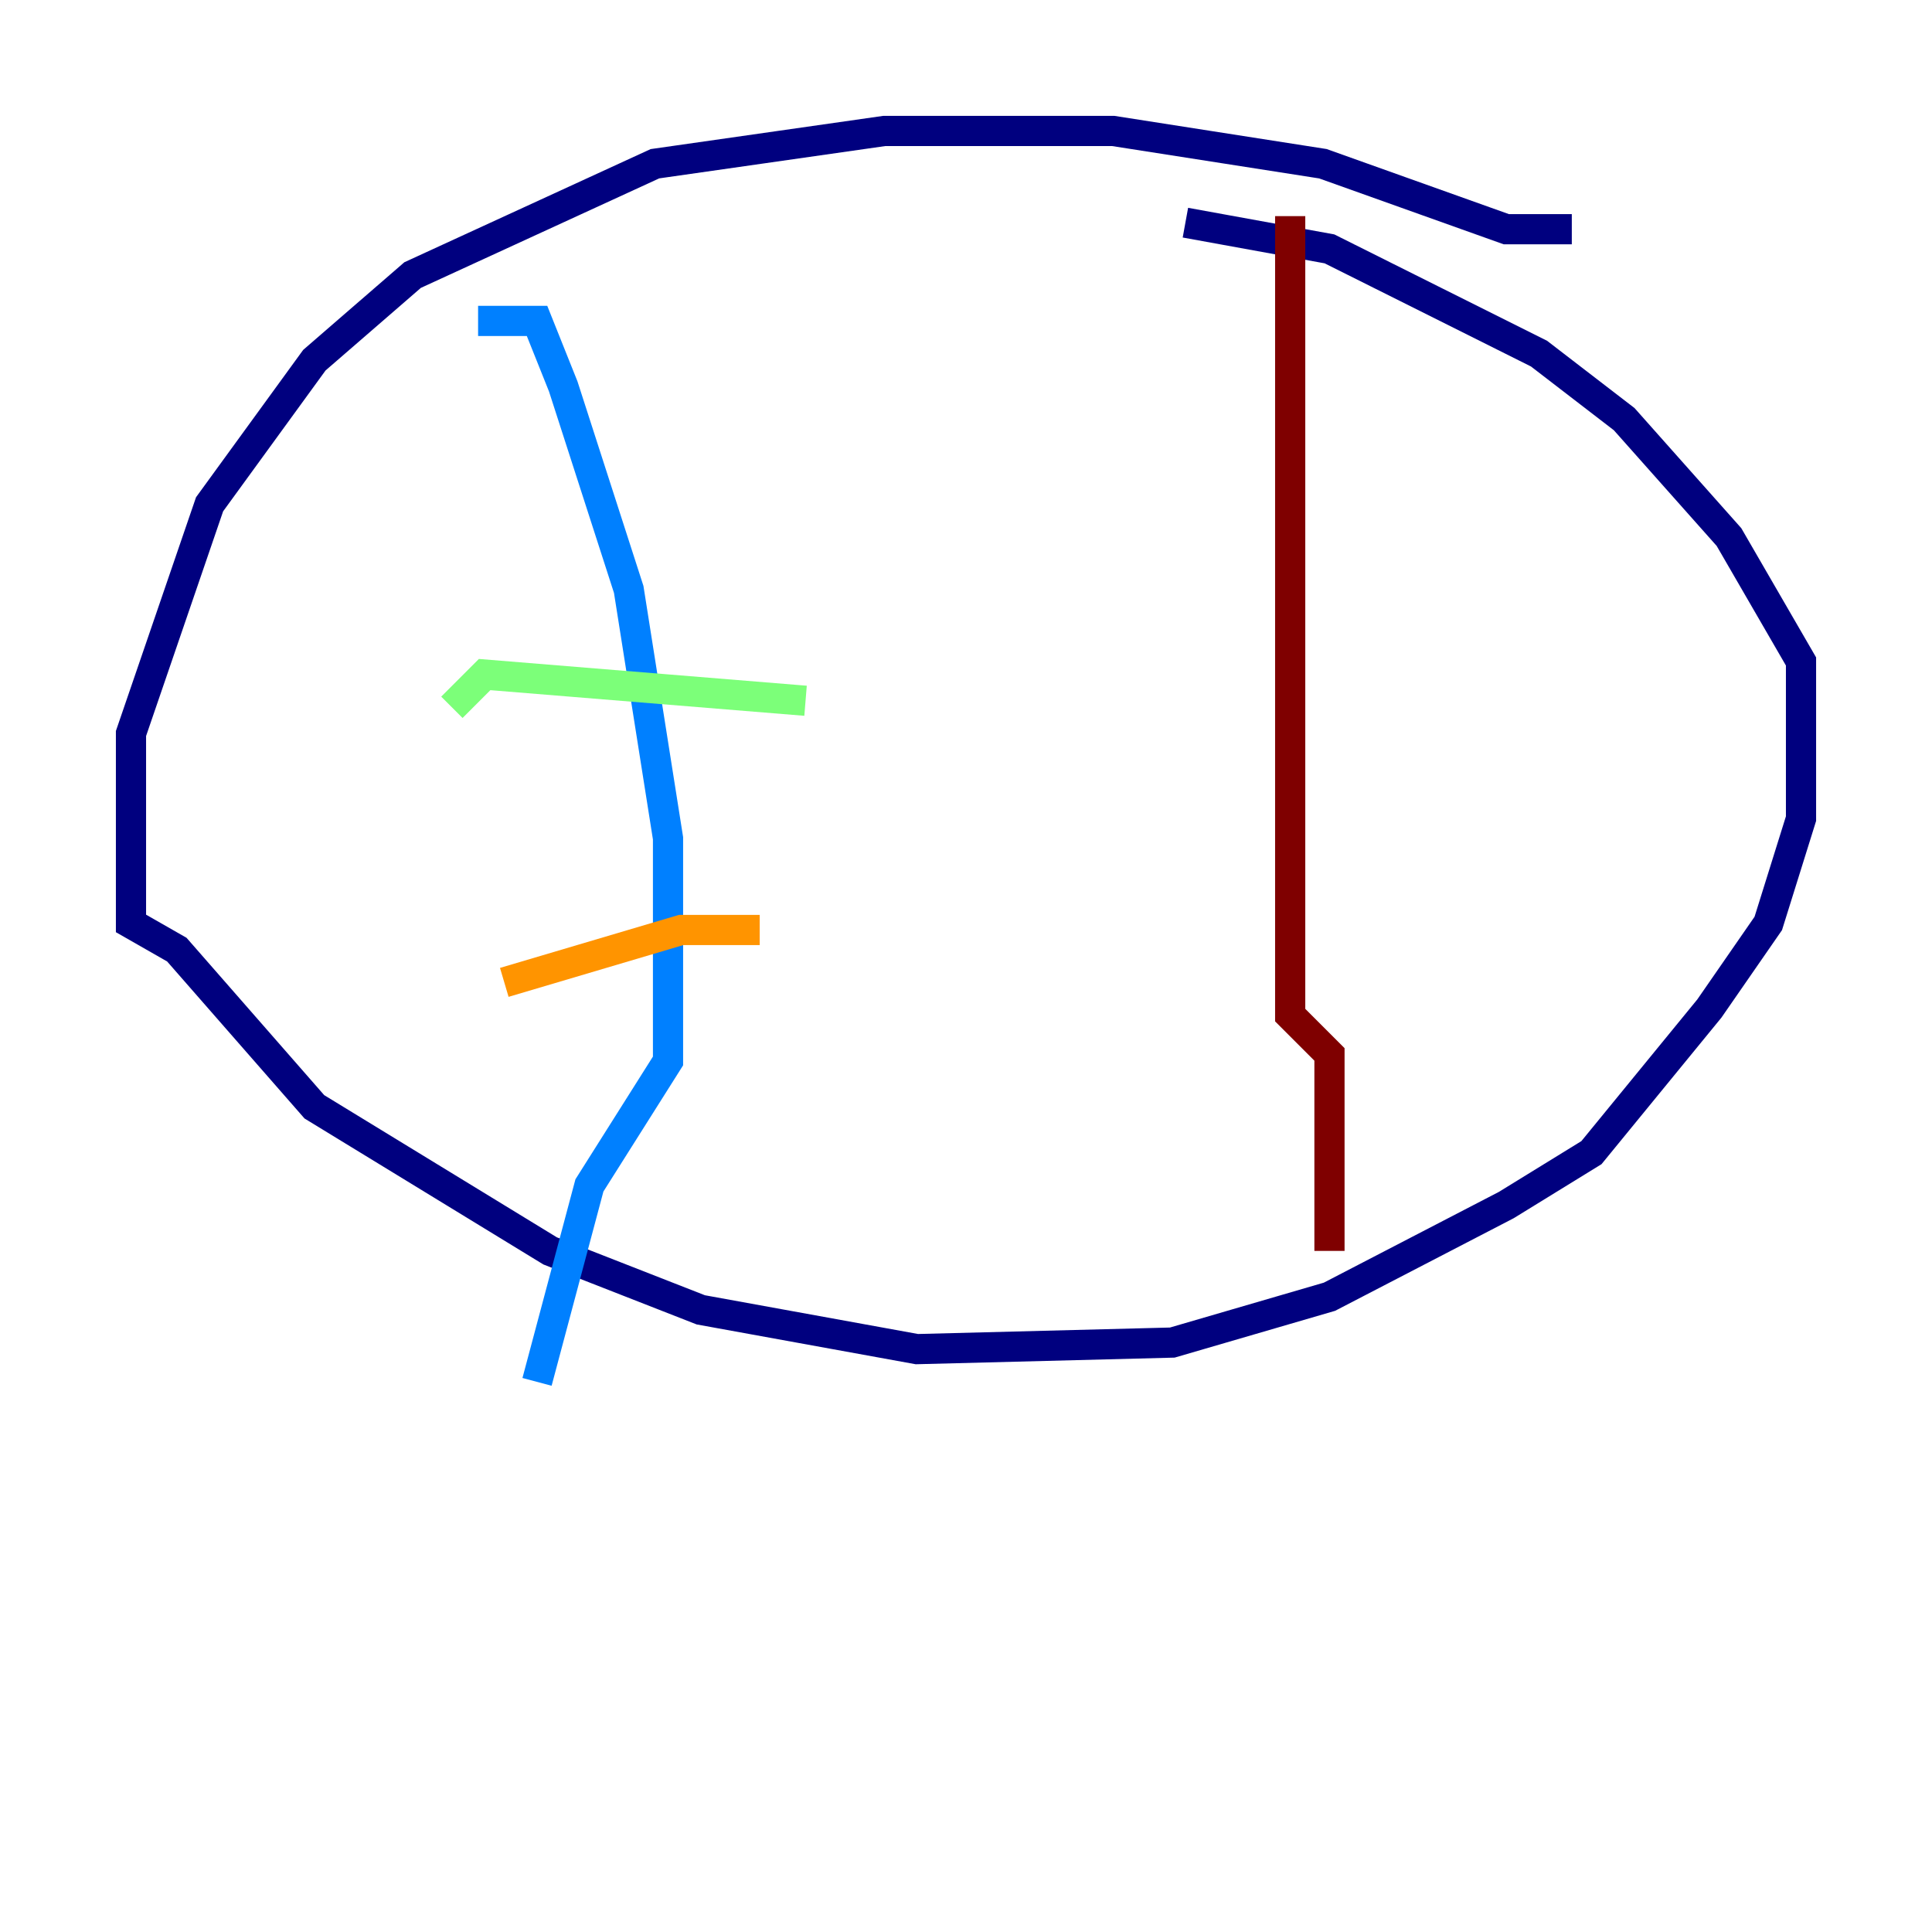 <?xml version="1.0" encoding="utf-8" ?>
<svg baseProfile="tiny" height="128" version="1.2" viewBox="0,0,128,128" width="128" xmlns="http://www.w3.org/2000/svg" xmlns:ev="http://www.w3.org/2001/xml-events" xmlns:xlink="http://www.w3.org/1999/xlink"><defs /><polyline fill="none" points="104.136,15.186 99.797,15.186 87.647,10.848 73.763,8.678 58.576,8.678 43.39,10.848 27.336,18.224 20.827,23.864 13.885,33.41 8.678,48.597 8.678,61.18 11.715,62.915 20.827,73.329 36.447,82.875 46.427,86.78 60.746,89.383 77.668,88.949 88.081,85.912 99.797,79.837 105.437,76.366 113.248,66.82 117.153,61.18 119.322,54.237 119.322,43.824 114.549,35.58 107.607,27.77 101.966,23.43 88.081,16.488 78.536,14.752" stroke="#00007f" stroke-width="2" /><polyline fill="none" points="31.675,21.261 35.58,21.261 37.315,25.6 41.654,39.051 44.258,55.539 44.258,70.291 39.051,78.536 35.58,91.552" stroke="#0080ff" stroke-width="2" /><polyline fill="none" points="53.37,46.427 32.108,44.691 29.939,46.861" stroke="#7cff79" stroke-width="2" /><polyline fill="none" points="50.332,61.614 45.125,61.614 33.41,65.085" stroke="#ff9400" stroke-width="2" /><polyline fill="none" points="85.478,14.319 85.478,67.254 88.081,69.858 88.081,82.875" stroke="#7f0000" stroke-width="2" /></svg>